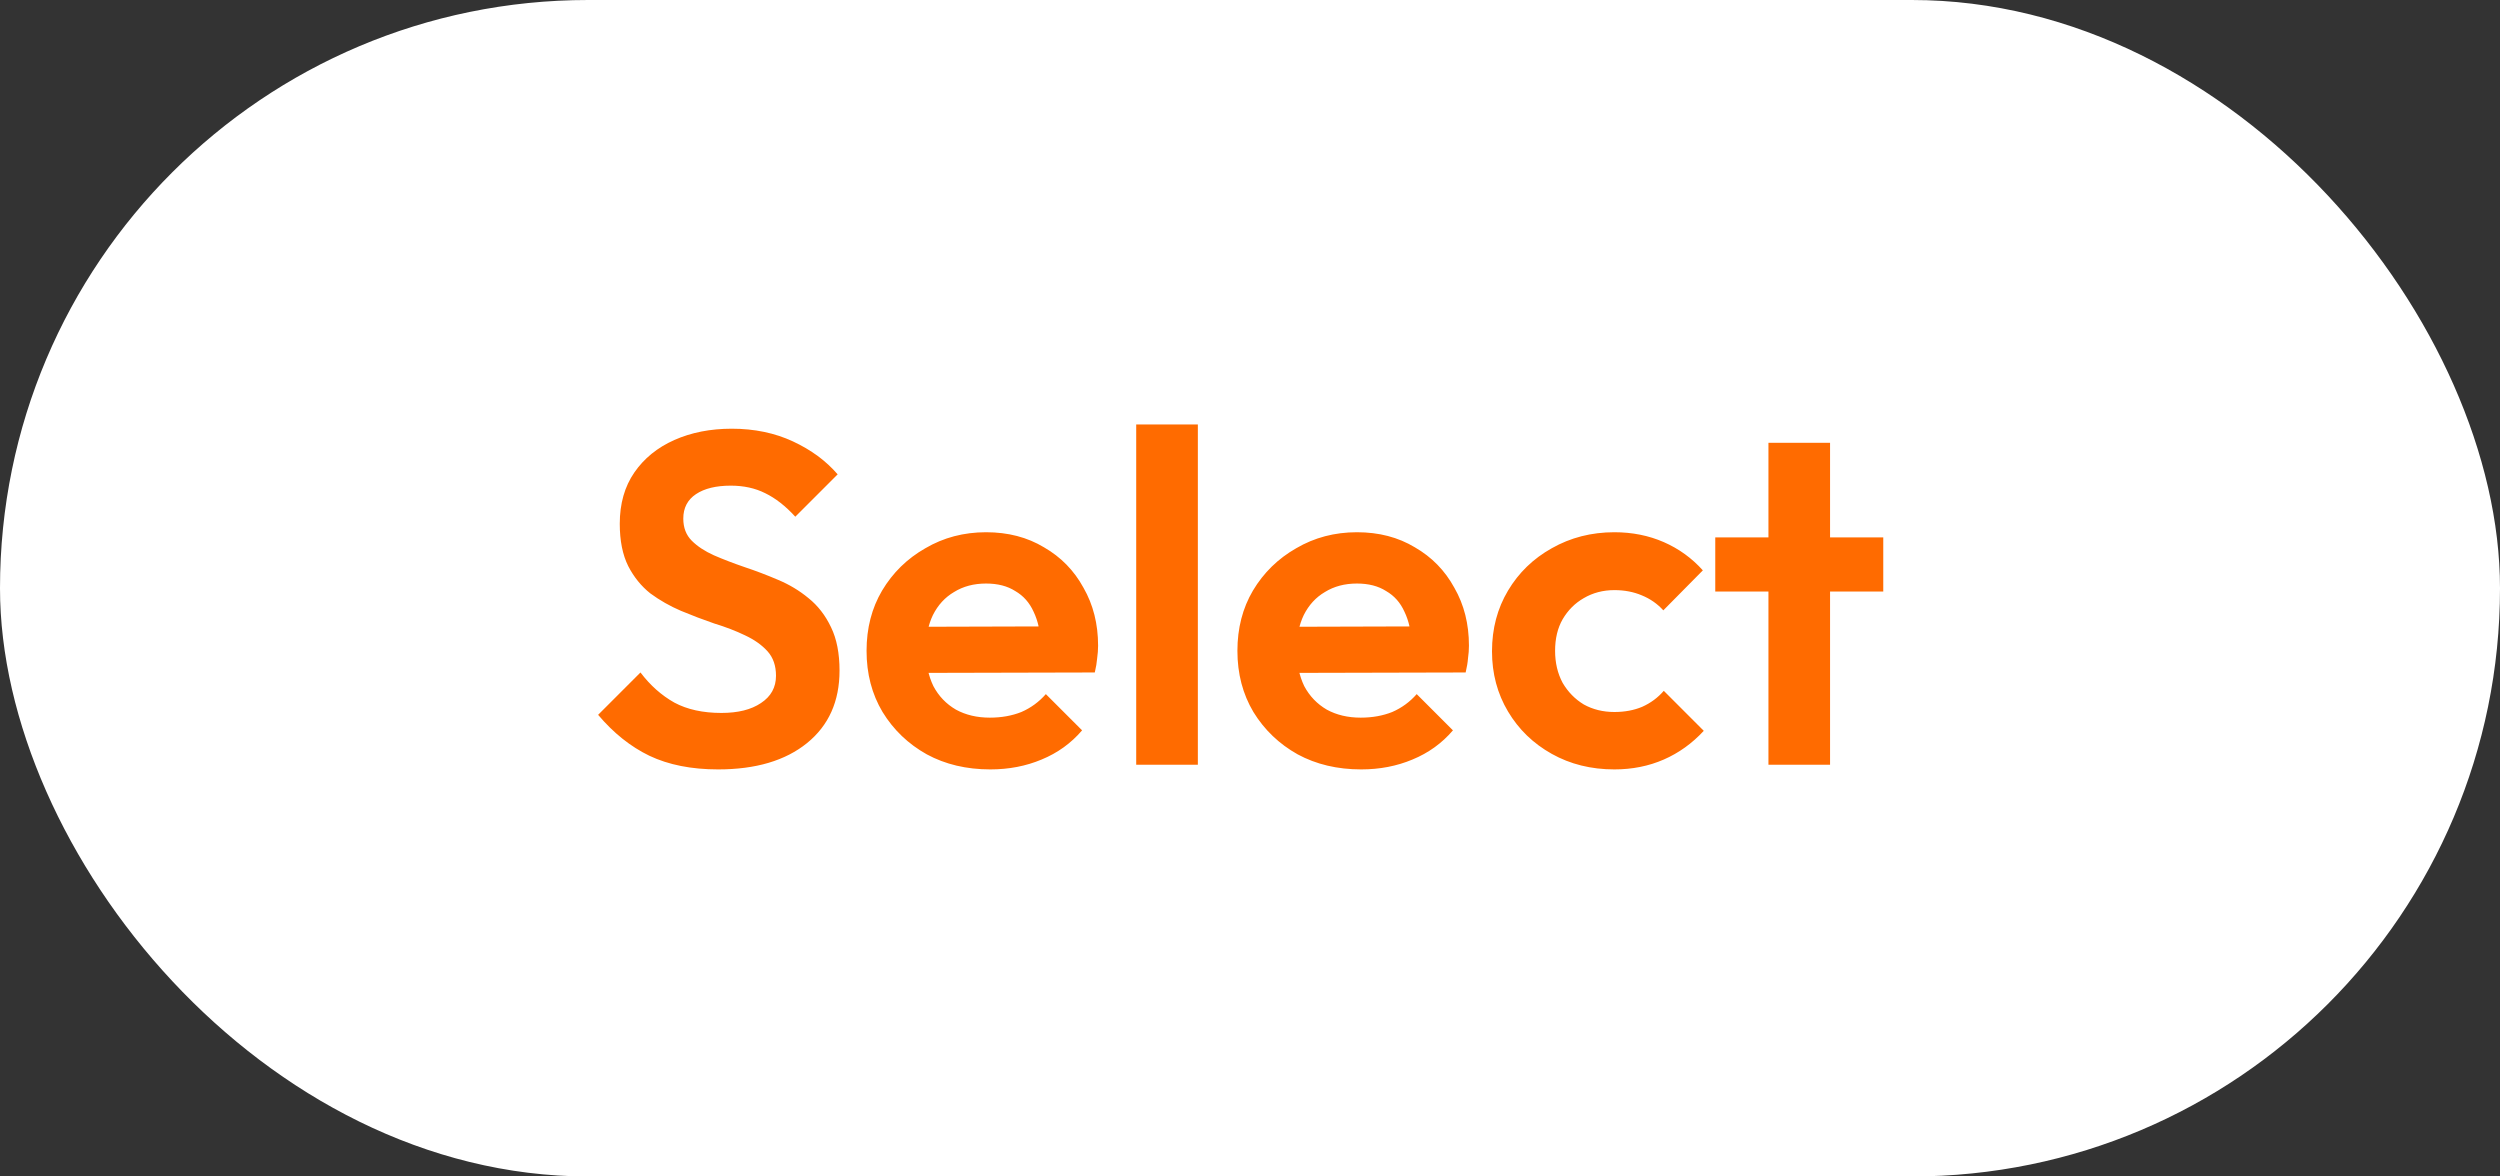 <svg width="85" height="40" viewBox="0 0 85 40" fill="none" xmlns="http://www.w3.org/2000/svg">
<rect x="0" y="0" width="85" height="40" fill="#333333" stroke="none"/>
<rect width="85" height="40" rx="20" fill="white"/>
<path d="M24.416 26.16C23.509 26.16 22.731 26.005 22.08 25.696C21.44 25.387 20.859 24.923 20.336 24.304L21.776 22.864C22.107 23.301 22.491 23.643 22.928 23.888C23.365 24.123 23.899 24.24 24.528 24.24C25.093 24.24 25.541 24.128 25.872 23.904C26.213 23.68 26.384 23.371 26.384 22.976C26.384 22.635 26.288 22.357 26.096 22.144C25.904 21.931 25.648 21.749 25.328 21.6C25.019 21.451 24.672 21.317 24.288 21.2C23.915 21.072 23.536 20.928 23.152 20.768C22.779 20.608 22.432 20.411 22.112 20.176C21.803 19.931 21.552 19.621 21.36 19.248C21.168 18.864 21.072 18.384 21.072 17.808C21.072 17.125 21.237 16.544 21.568 16.064C21.899 15.584 22.352 15.216 22.928 14.96C23.504 14.704 24.155 14.576 24.88 14.576C25.648 14.576 26.341 14.72 26.96 15.008C27.579 15.296 28.085 15.669 28.48 16.128L27.04 17.568C26.709 17.205 26.368 16.939 26.016 16.768C25.675 16.597 25.285 16.512 24.848 16.512C24.347 16.512 23.952 16.608 23.664 16.8C23.376 16.992 23.232 17.269 23.232 17.632C23.232 17.941 23.328 18.192 23.52 18.384C23.712 18.576 23.963 18.741 24.272 18.88C24.592 19.019 24.939 19.152 25.312 19.28C25.696 19.408 26.075 19.552 26.448 19.712C26.832 19.872 27.179 20.08 27.488 20.336C27.808 20.592 28.064 20.923 28.256 21.328C28.448 21.723 28.544 22.213 28.544 22.8C28.544 23.845 28.176 24.667 27.44 25.264C26.704 25.861 25.696 26.16 24.416 26.16ZM33.671 26.16C32.86 26.16 32.14 25.989 31.511 25.648C30.881 25.296 30.38 24.816 30.007 24.208C29.644 23.6 29.463 22.907 29.463 22.128C29.463 21.36 29.639 20.677 29.991 20.08C30.354 19.472 30.844 18.992 31.463 18.64C32.081 18.277 32.77 18.096 33.527 18.096C34.273 18.096 34.929 18.267 35.495 18.608C36.071 18.939 36.519 19.397 36.839 19.984C37.169 20.56 37.335 21.216 37.335 21.952C37.335 22.091 37.324 22.235 37.303 22.384C37.292 22.523 37.266 22.683 37.223 22.864L30.727 22.88V21.312L36.247 21.296L35.399 21.952C35.377 21.493 35.292 21.109 35.143 20.8C35.004 20.491 34.796 20.256 34.519 20.096C34.252 19.925 33.922 19.84 33.527 19.84C33.111 19.84 32.748 19.936 32.439 20.128C32.13 20.309 31.89 20.571 31.719 20.912C31.559 21.243 31.479 21.637 31.479 22.096C31.479 22.565 31.564 22.976 31.735 23.328C31.916 23.669 32.172 23.936 32.503 24.128C32.834 24.309 33.218 24.4 33.655 24.4C34.05 24.4 34.407 24.336 34.727 24.208C35.047 24.069 35.324 23.867 35.559 23.6L36.791 24.832C36.417 25.269 35.959 25.6 35.415 25.824C34.882 26.048 34.3 26.16 33.671 26.16ZM38.631 26V14.432H40.727V26H38.631ZM46.28 26.16C45.47 26.16 44.75 25.989 44.12 25.648C43.491 25.296 42.99 24.816 42.616 24.208C42.254 23.6 42.072 22.907 42.072 22.128C42.072 21.36 42.248 20.677 42.6 20.08C42.963 19.472 43.454 18.992 44.072 18.64C44.691 18.277 45.379 18.096 46.136 18.096C46.883 18.096 47.539 18.267 48.104 18.608C48.68 18.939 49.128 19.397 49.448 19.984C49.779 20.56 49.944 21.216 49.944 21.952C49.944 22.091 49.934 22.235 49.912 22.384C49.902 22.523 49.875 22.683 49.832 22.864L43.336 22.88V21.312L48.856 21.296L48.008 21.952C47.987 21.493 47.902 21.109 47.752 20.8C47.614 20.491 47.406 20.256 47.128 20.096C46.862 19.925 46.531 19.84 46.136 19.84C45.72 19.84 45.358 19.936 45.048 20.128C44.739 20.309 44.499 20.571 44.328 20.912C44.168 21.243 44.088 21.637 44.088 22.096C44.088 22.565 44.174 22.976 44.344 23.328C44.526 23.669 44.782 23.936 45.112 24.128C45.443 24.309 45.827 24.4 46.264 24.4C46.659 24.4 47.016 24.336 47.336 24.208C47.656 24.069 47.934 23.867 48.168 23.6L49.4 24.832C49.027 25.269 48.568 25.6 48.024 25.824C47.491 26.048 46.91 26.16 46.28 26.16ZM54.889 26.16C54.099 26.16 53.39 25.984 52.761 25.632C52.131 25.28 51.635 24.8 51.273 24.192C50.91 23.584 50.728 22.901 50.728 22.144C50.728 21.376 50.91 20.688 51.273 20.08C51.635 19.472 52.131 18.992 52.761 18.64C53.401 18.277 54.11 18.096 54.889 18.096C55.496 18.096 56.056 18.208 56.569 18.432C57.081 18.656 57.523 18.976 57.897 19.392L56.553 20.752C56.35 20.528 56.105 20.357 55.816 20.24C55.539 20.123 55.23 20.064 54.889 20.064C54.505 20.064 54.158 20.155 53.849 20.336C53.55 20.507 53.31 20.747 53.129 21.056C52.958 21.355 52.873 21.712 52.873 22.128C52.873 22.533 52.958 22.896 53.129 23.216C53.31 23.525 53.55 23.771 53.849 23.952C54.158 24.123 54.505 24.208 54.889 24.208C55.24 24.208 55.555 24.149 55.833 24.032C56.12 23.904 56.366 23.723 56.569 23.488L57.928 24.848C57.534 25.275 57.081 25.6 56.569 25.824C56.056 26.048 55.496 26.16 54.889 26.16ZM60.127 26V15.056H62.222V26H60.127ZM58.319 20.112V18.272H64.031V20.112H58.319Z" fill="#FF6B00"/>
</svg>
